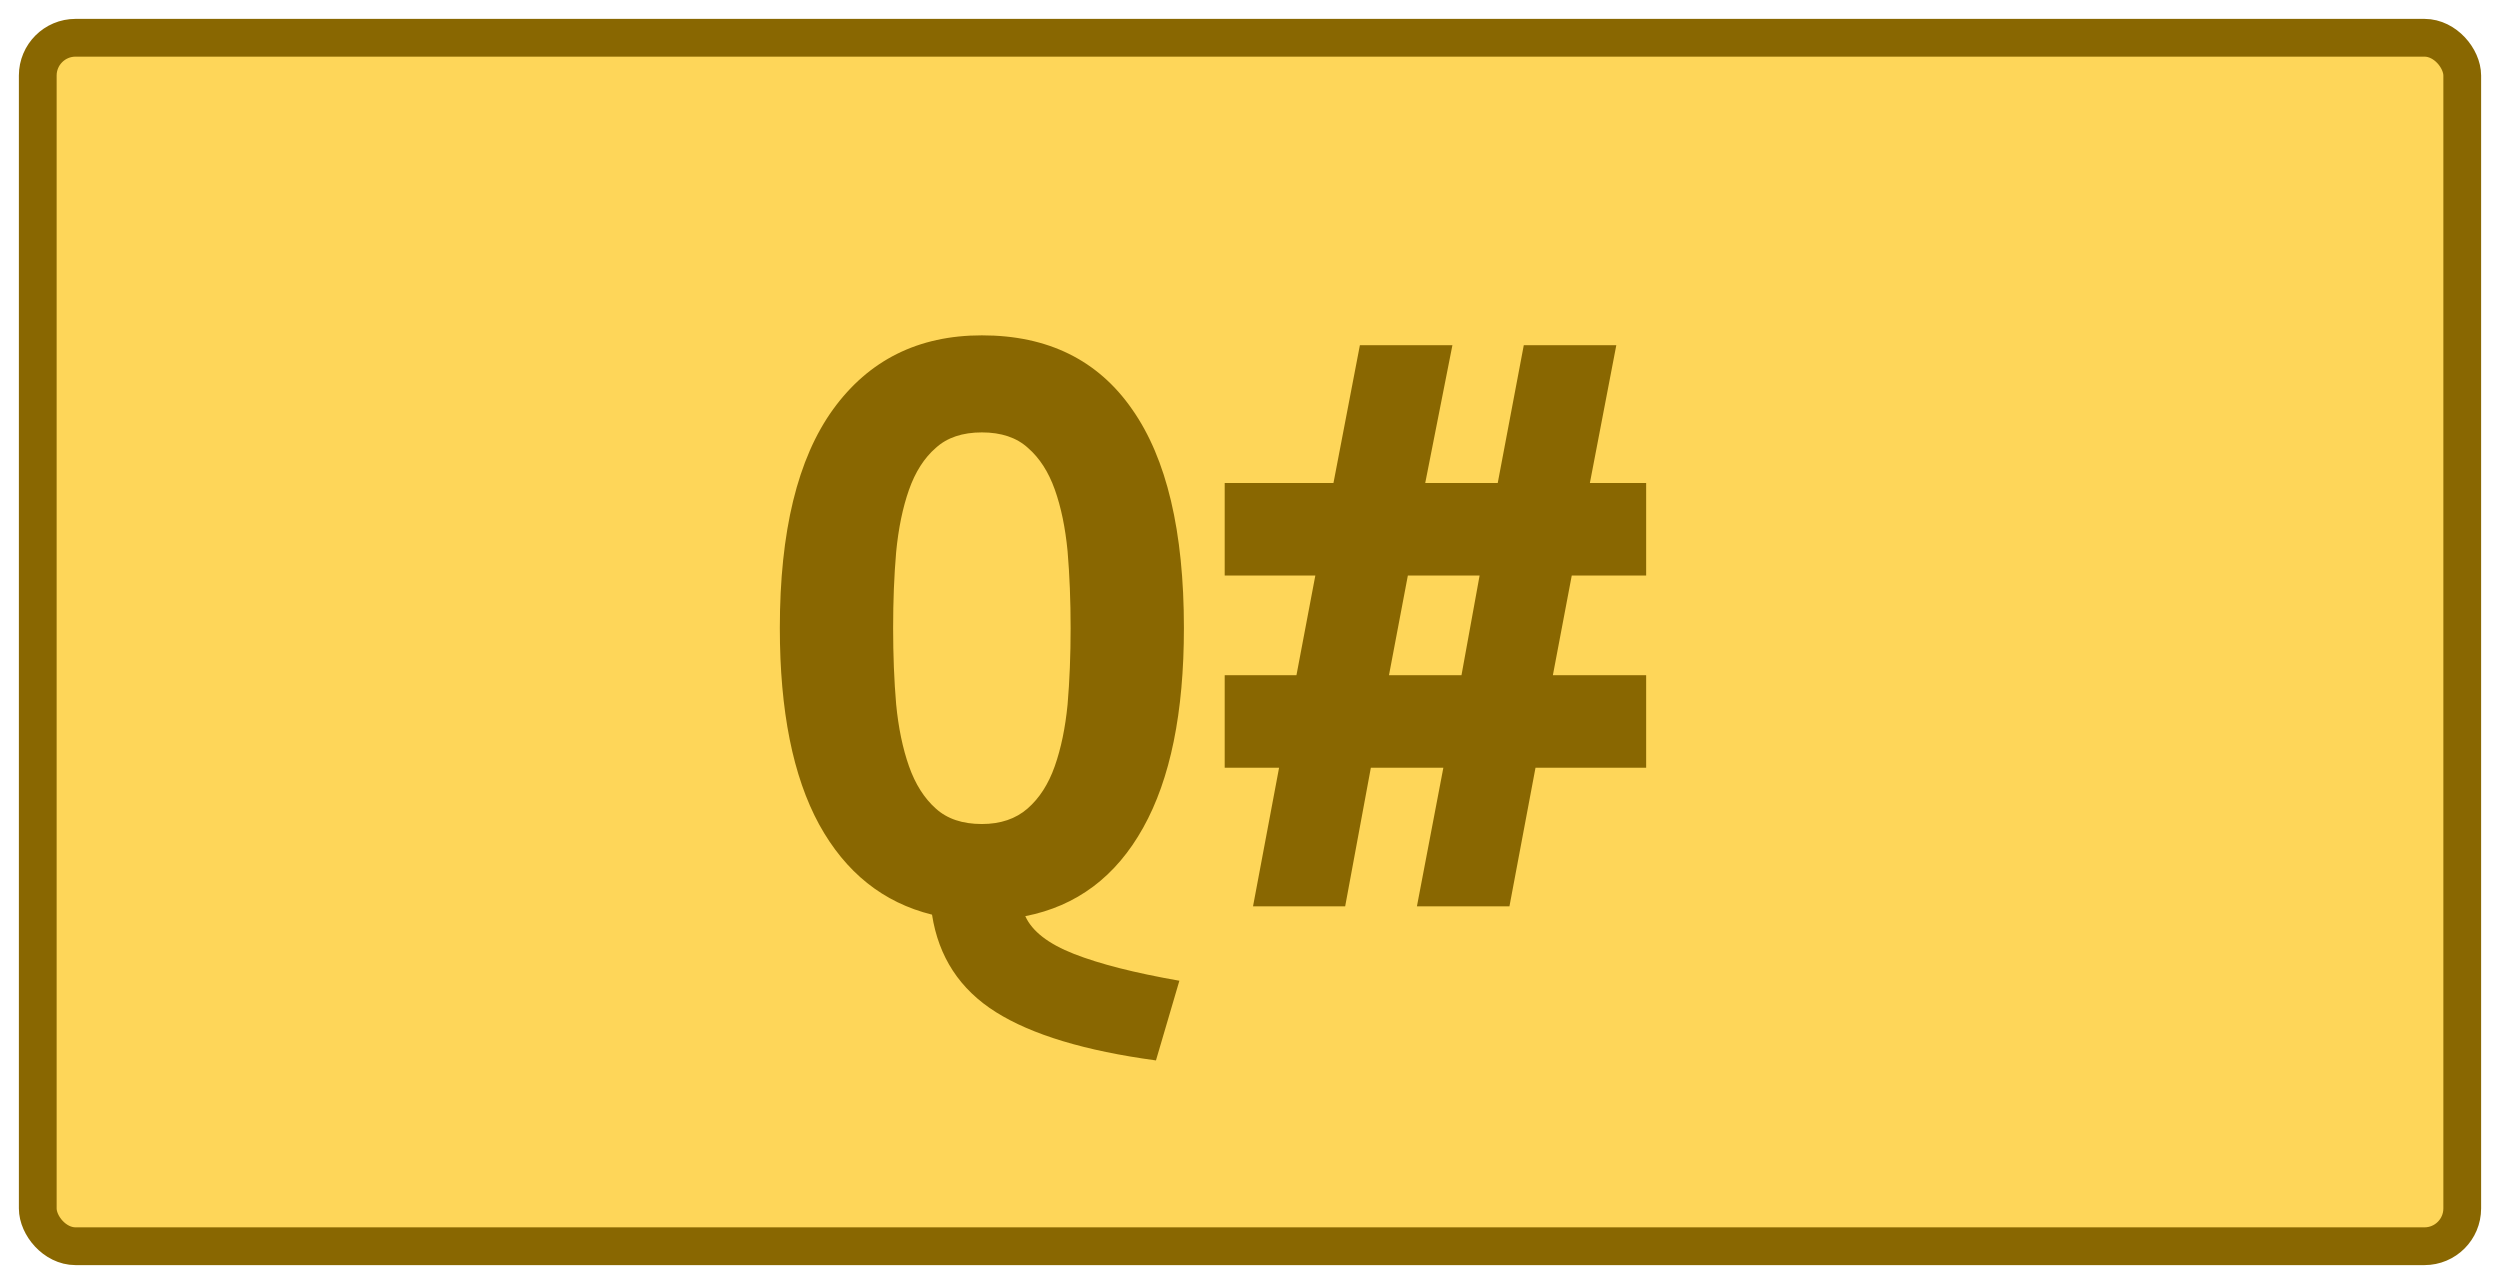 <?xml version="1.0" encoding="UTF-8"?>
<svg height="34" width="66.2" version="1.1" xmlns="http://www.w3.org/2000/svg"><!--Created by Josélio de S. C. Júnior - 2021 - https://github.com/joseliojunior -->
    <rect
        height="32"
        width="64.2"
        rx="1"
        ry="1"
        x="1" y="1"
        fill="#fed659"
        stroke="#896701"
        stroke-width="1" />
    <g transform="translate(0, 12)">
        <path fill="#896701" d="M20.65 4.63L20.65 4.63Q20.65 0.79 22.06-1.16Q23.48-3.12 26-3.12L26-3.12Q28.62-3.12 29.98-1.16Q31.35 0.79 31.35 4.63L31.35 4.63Q31.35 7.99 30.27 9.92Q29.19 11.86 27.15 12.26L27.15 12.26Q27.42 12.86 28.44 13.26Q29.46 13.66 31.23 13.97L31.23 13.97L30.61 16.08Q27.80 15.70 26.37 14.80Q24.94 13.90 24.68 12.22L24.68 12.22Q22.74 11.74 21.69 9.83Q20.65 7.92 20.65 4.63ZM23.65 4.63L23.65 4.63Q23.65 5.71 23.73 6.65Q23.82 7.58 24.07 8.29Q24.32 9 24.78 9.41Q25.23 9.82 26 9.82L26 9.82Q26.74 9.82 27.21 9.41Q27.68 9 27.93 8.29Q28.18 7.58 28.27 6.65Q28.35 5.71 28.35 4.63L28.35 4.63Q28.35 3.55 28.27 2.60Q28.18 1.66 27.93 0.96Q27.68 0.26 27.22-0.14Q26.77-0.55 26-0.55L26-0.55Q25.23-0.55 24.78-0.14Q24.32 0.26 24.07 0.97Q23.82 1.68 23.73 2.62Q23.65 3.55 23.65 4.63ZM32.43 0.79L35.31 0.79L36.01-2.86L38.46-2.86L37.74 0.79L39.66 0.79L40.35-2.86L42.80-2.86L42.10 0.79L43.59 0.79L43.59 3.24L41.62 3.24L41.12 5.88L43.59 5.88L43.59 8.33L40.66 8.33L39.97 12L37.52 12L38.22 8.33L36.30 8.33L35.62 12L33.18 12L33.87 8.33L32.43 8.33L32.43 5.88L34.33 5.88L34.83 3.24L32.43 3.24L32.43 0.79ZM37.28 3.24L36.78 5.88L38.70 5.88L39.18 3.24L37.28 3.24Z"/>
    </g>
</svg>
